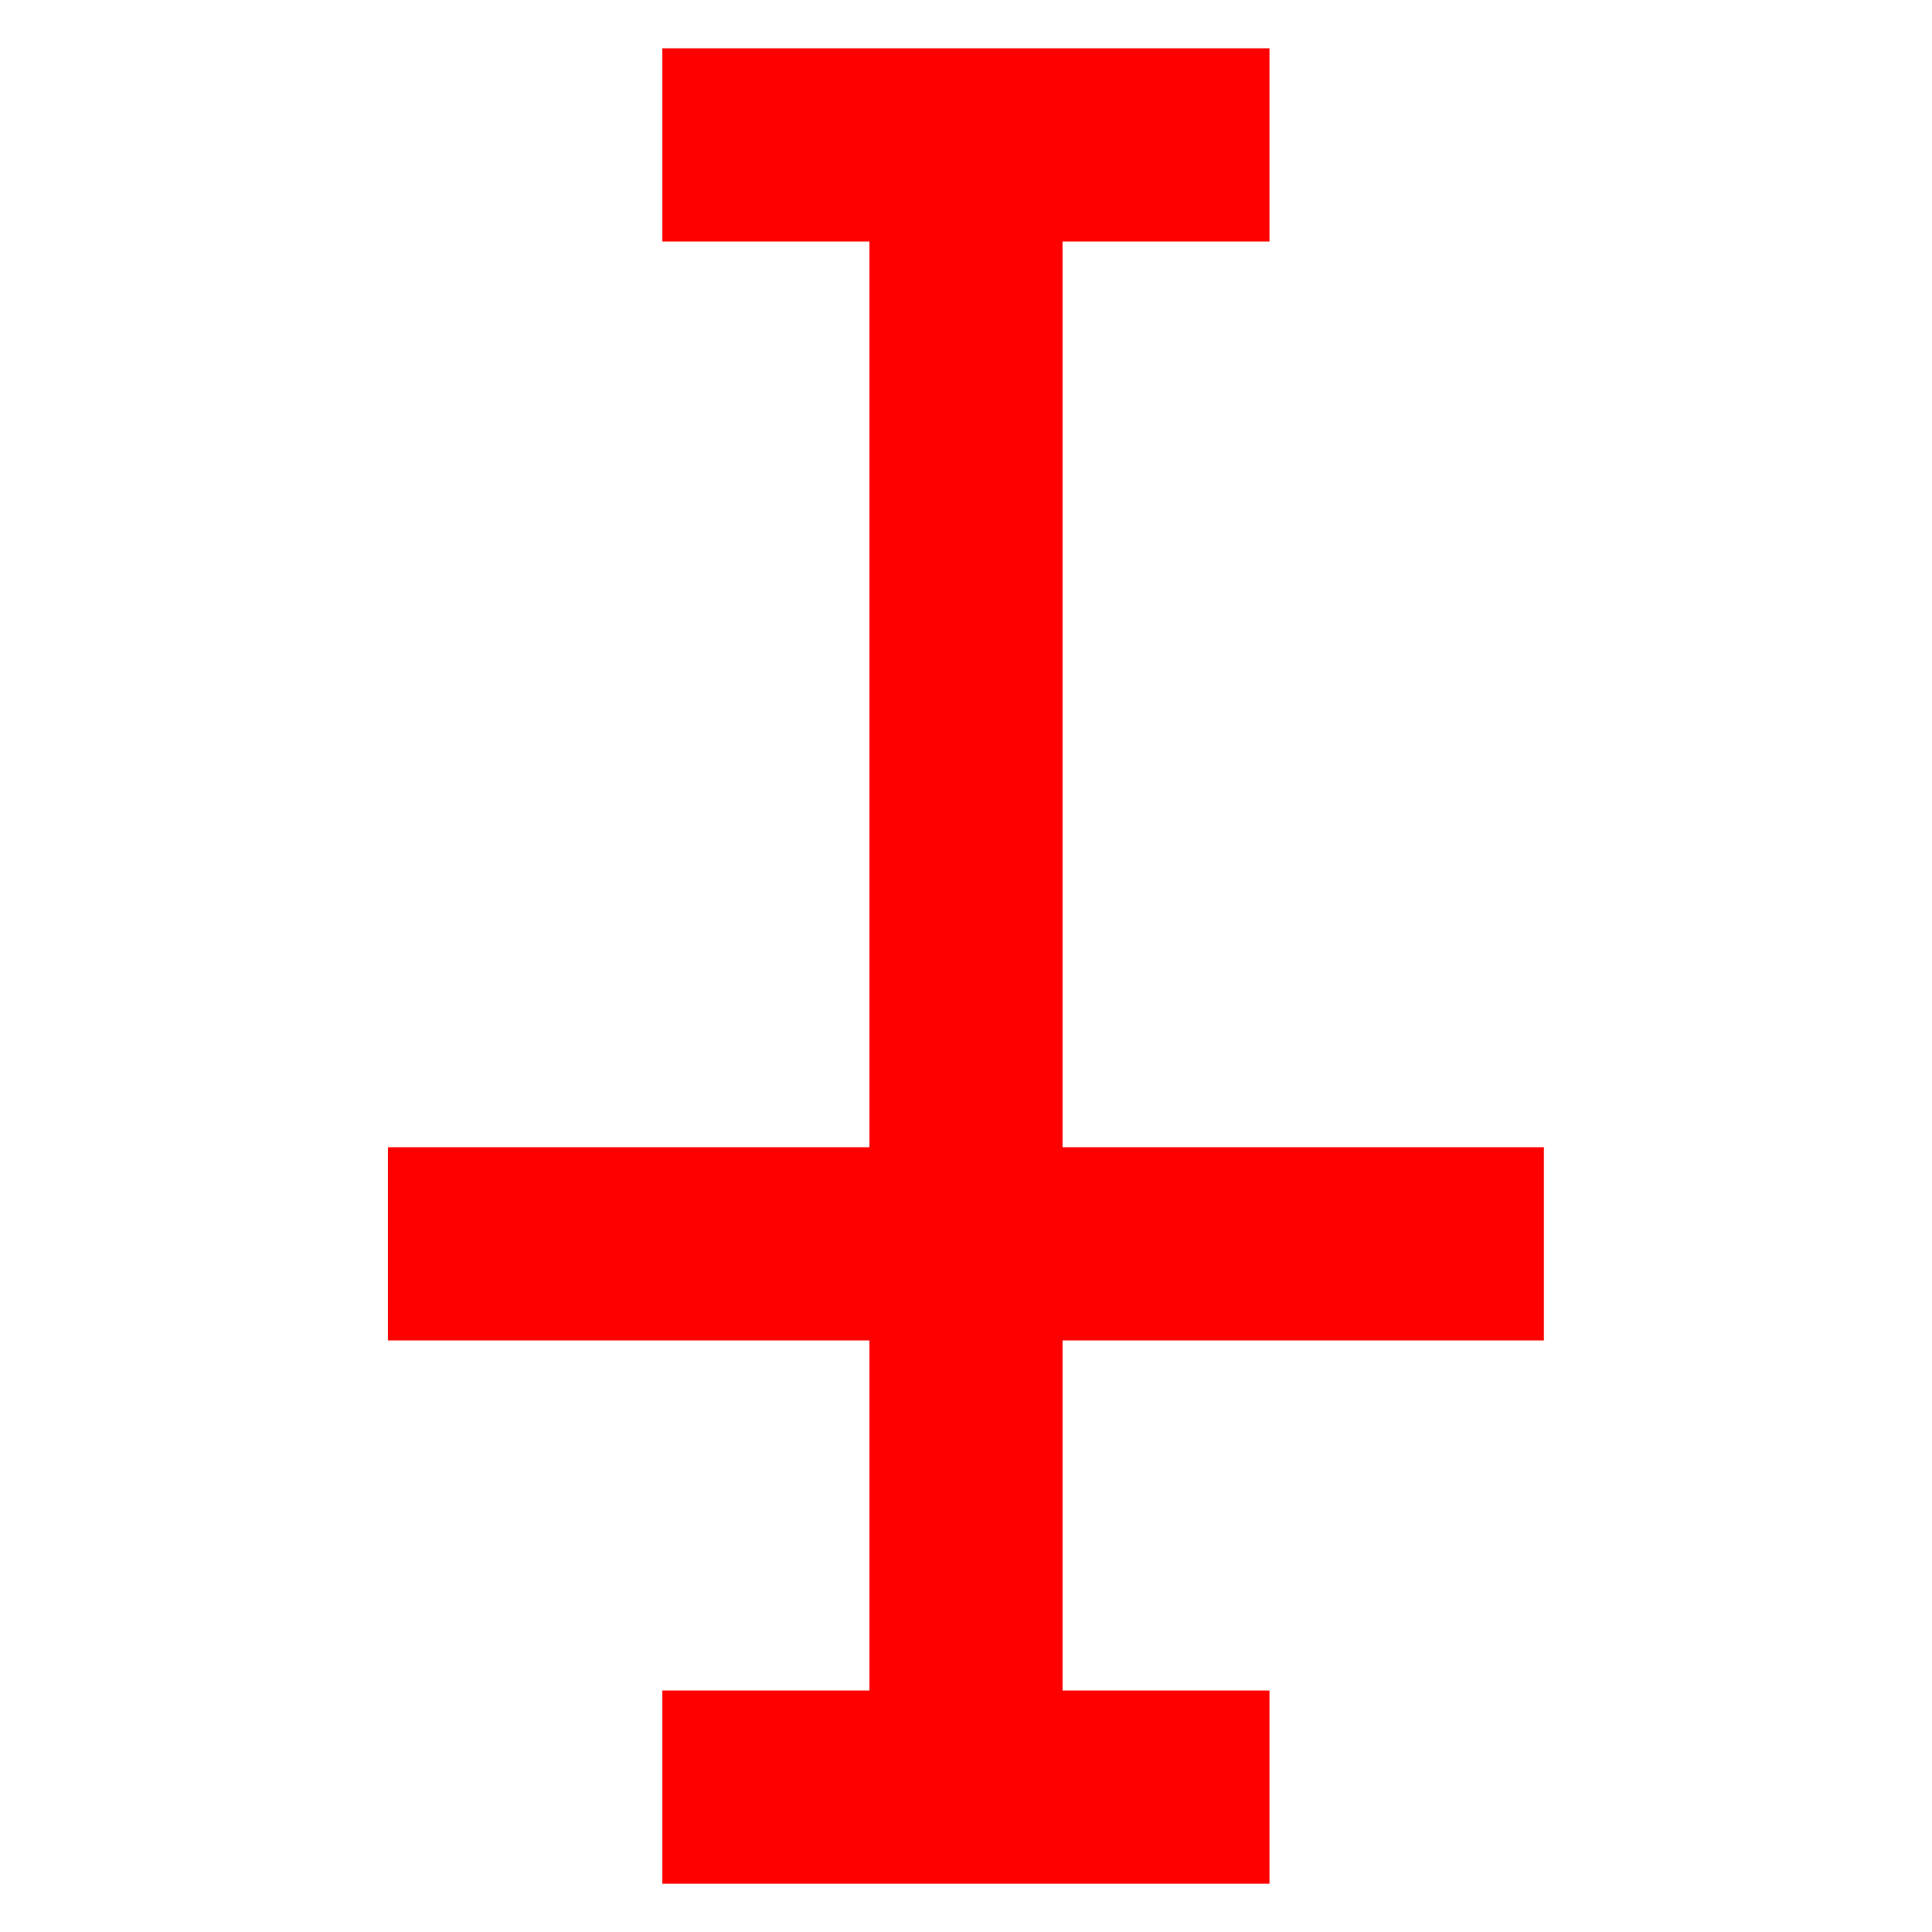 <svg width="10mm" height="10mm" version="1.1" viewBox="0 0 10 10" xmlns="http://www.w3.org/2000/svg">
 <path d="m3.428 9.25h3.143" style="fill:none;opacity:.999;paint-order:stroke fill markers;stroke-linejoin:round;stroke-miterlimit:10;stroke:#ff0000"/>
 <path d="m2.008 6.438h5.983" style="fill:none;opacity:.999;paint-order:stroke fill markers;stroke-linejoin:round;stroke-miterlimit:10;stroke:#ff0000"/>
 <path d="m5 0.75v8.5" style="fill:none;opacity:.999;paint-order:stroke fill markers;stroke-linejoin:round;stroke-miterlimit:10;stroke:#ff0000"/>
 <path d="m3.428 0.75h3.143" style="fill:none;opacity:.999;paint-order:stroke fill markers;stroke-linejoin:round;stroke-miterlimit:10;stroke:#ff0000"/>
</svg>
